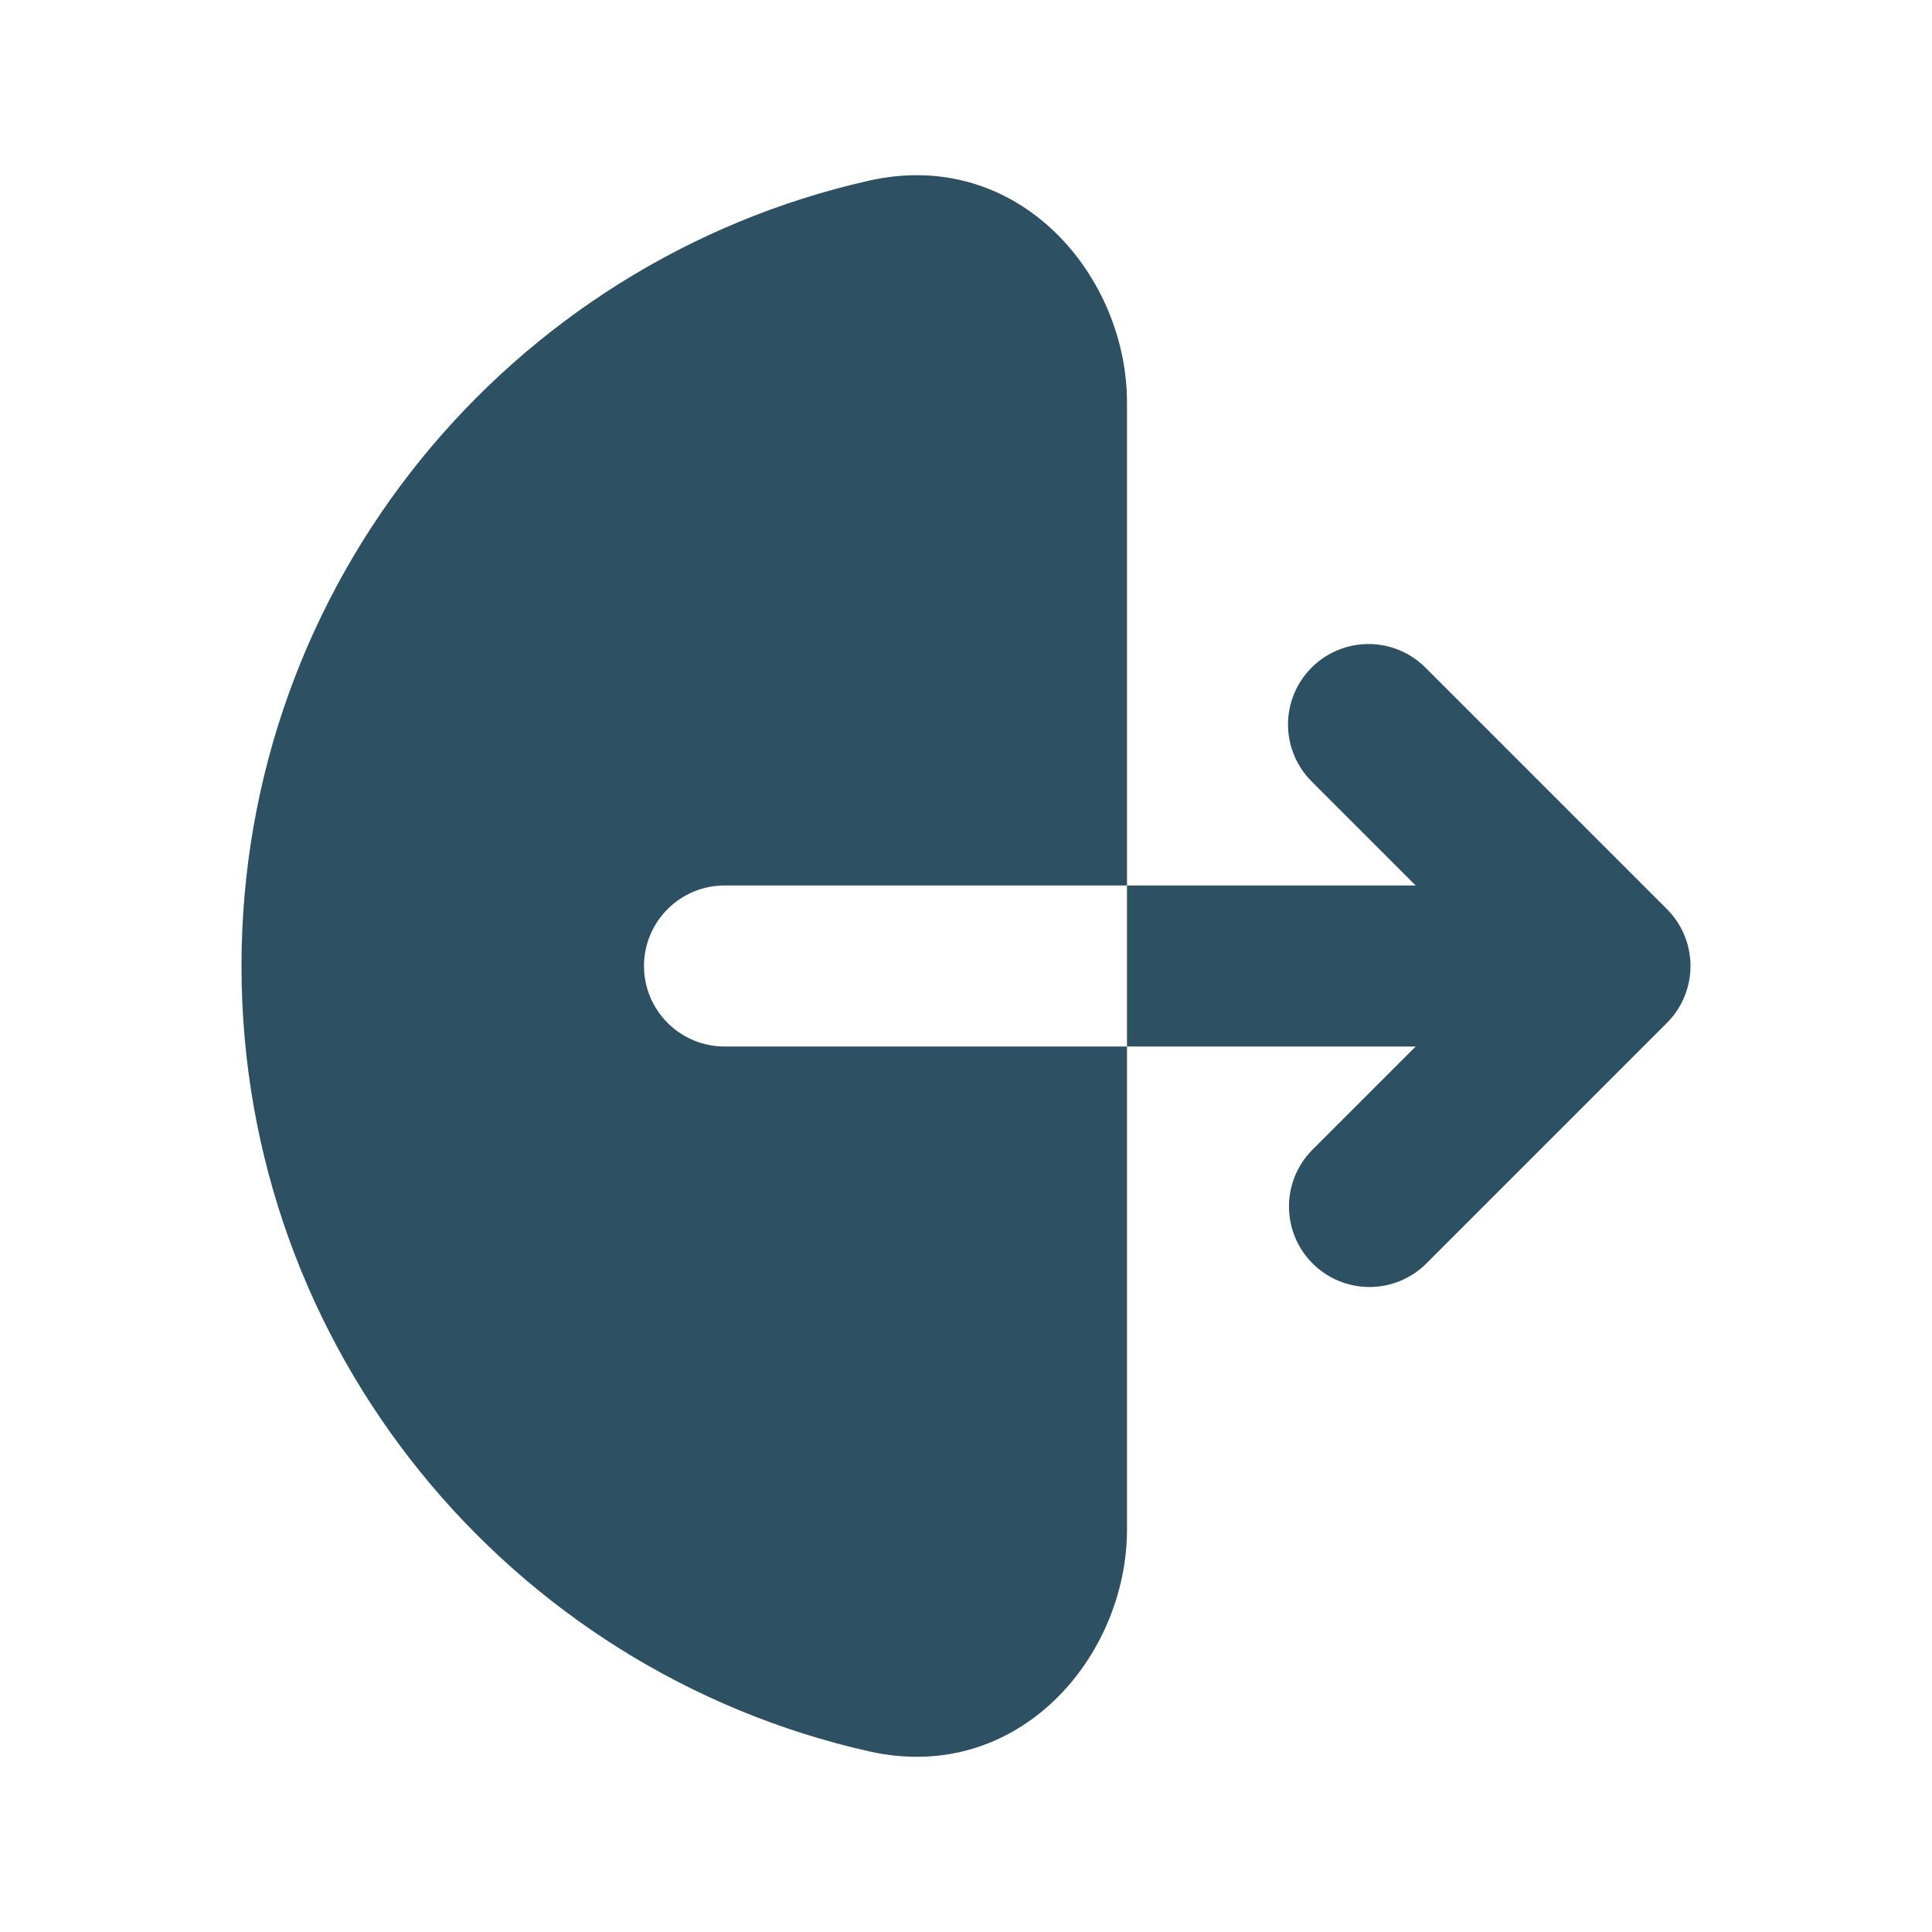 <svg width="40" height="40" viewBox="0 0 40 40" fill="none" xmlns="http://www.w3.org/2000/svg">
<path fill-rule="evenodd" clip-rule="evenodd" d="M17.993 3.74C21.088 3.043 23.333 5.703 23.333 8.333V31.667C23.333 34.297 21.088 36.957 17.993 36.26C10.557 34.587 5 27.943 5 20C5 12.057 10.557 5.413 17.993 3.74V3.74ZM27.155 13.822C27.468 13.509 27.891 13.334 28.333 13.334C28.775 13.334 29.199 13.509 29.512 13.822L34.512 18.822C34.824 19.134 35 19.558 35 20C35 20.442 34.824 20.866 34.512 21.178L29.512 26.178C29.197 26.482 28.776 26.65 28.339 26.646C27.902 26.642 27.484 26.467 27.175 26.158C26.866 25.849 26.691 25.431 26.687 24.994C26.683 24.557 26.851 24.136 27.155 23.822L29.31 21.667H15C14.558 21.667 14.134 21.491 13.822 21.178C13.509 20.866 13.333 20.442 13.333 20C13.333 19.558 13.509 19.134 13.822 18.822C14.134 18.509 14.558 18.333 15 18.333H29.31L27.155 16.178C26.843 15.866 26.667 15.442 26.667 15C26.667 14.558 26.843 14.134 27.155 13.822V13.822Z" fill="#2D5063"/>
</svg>
